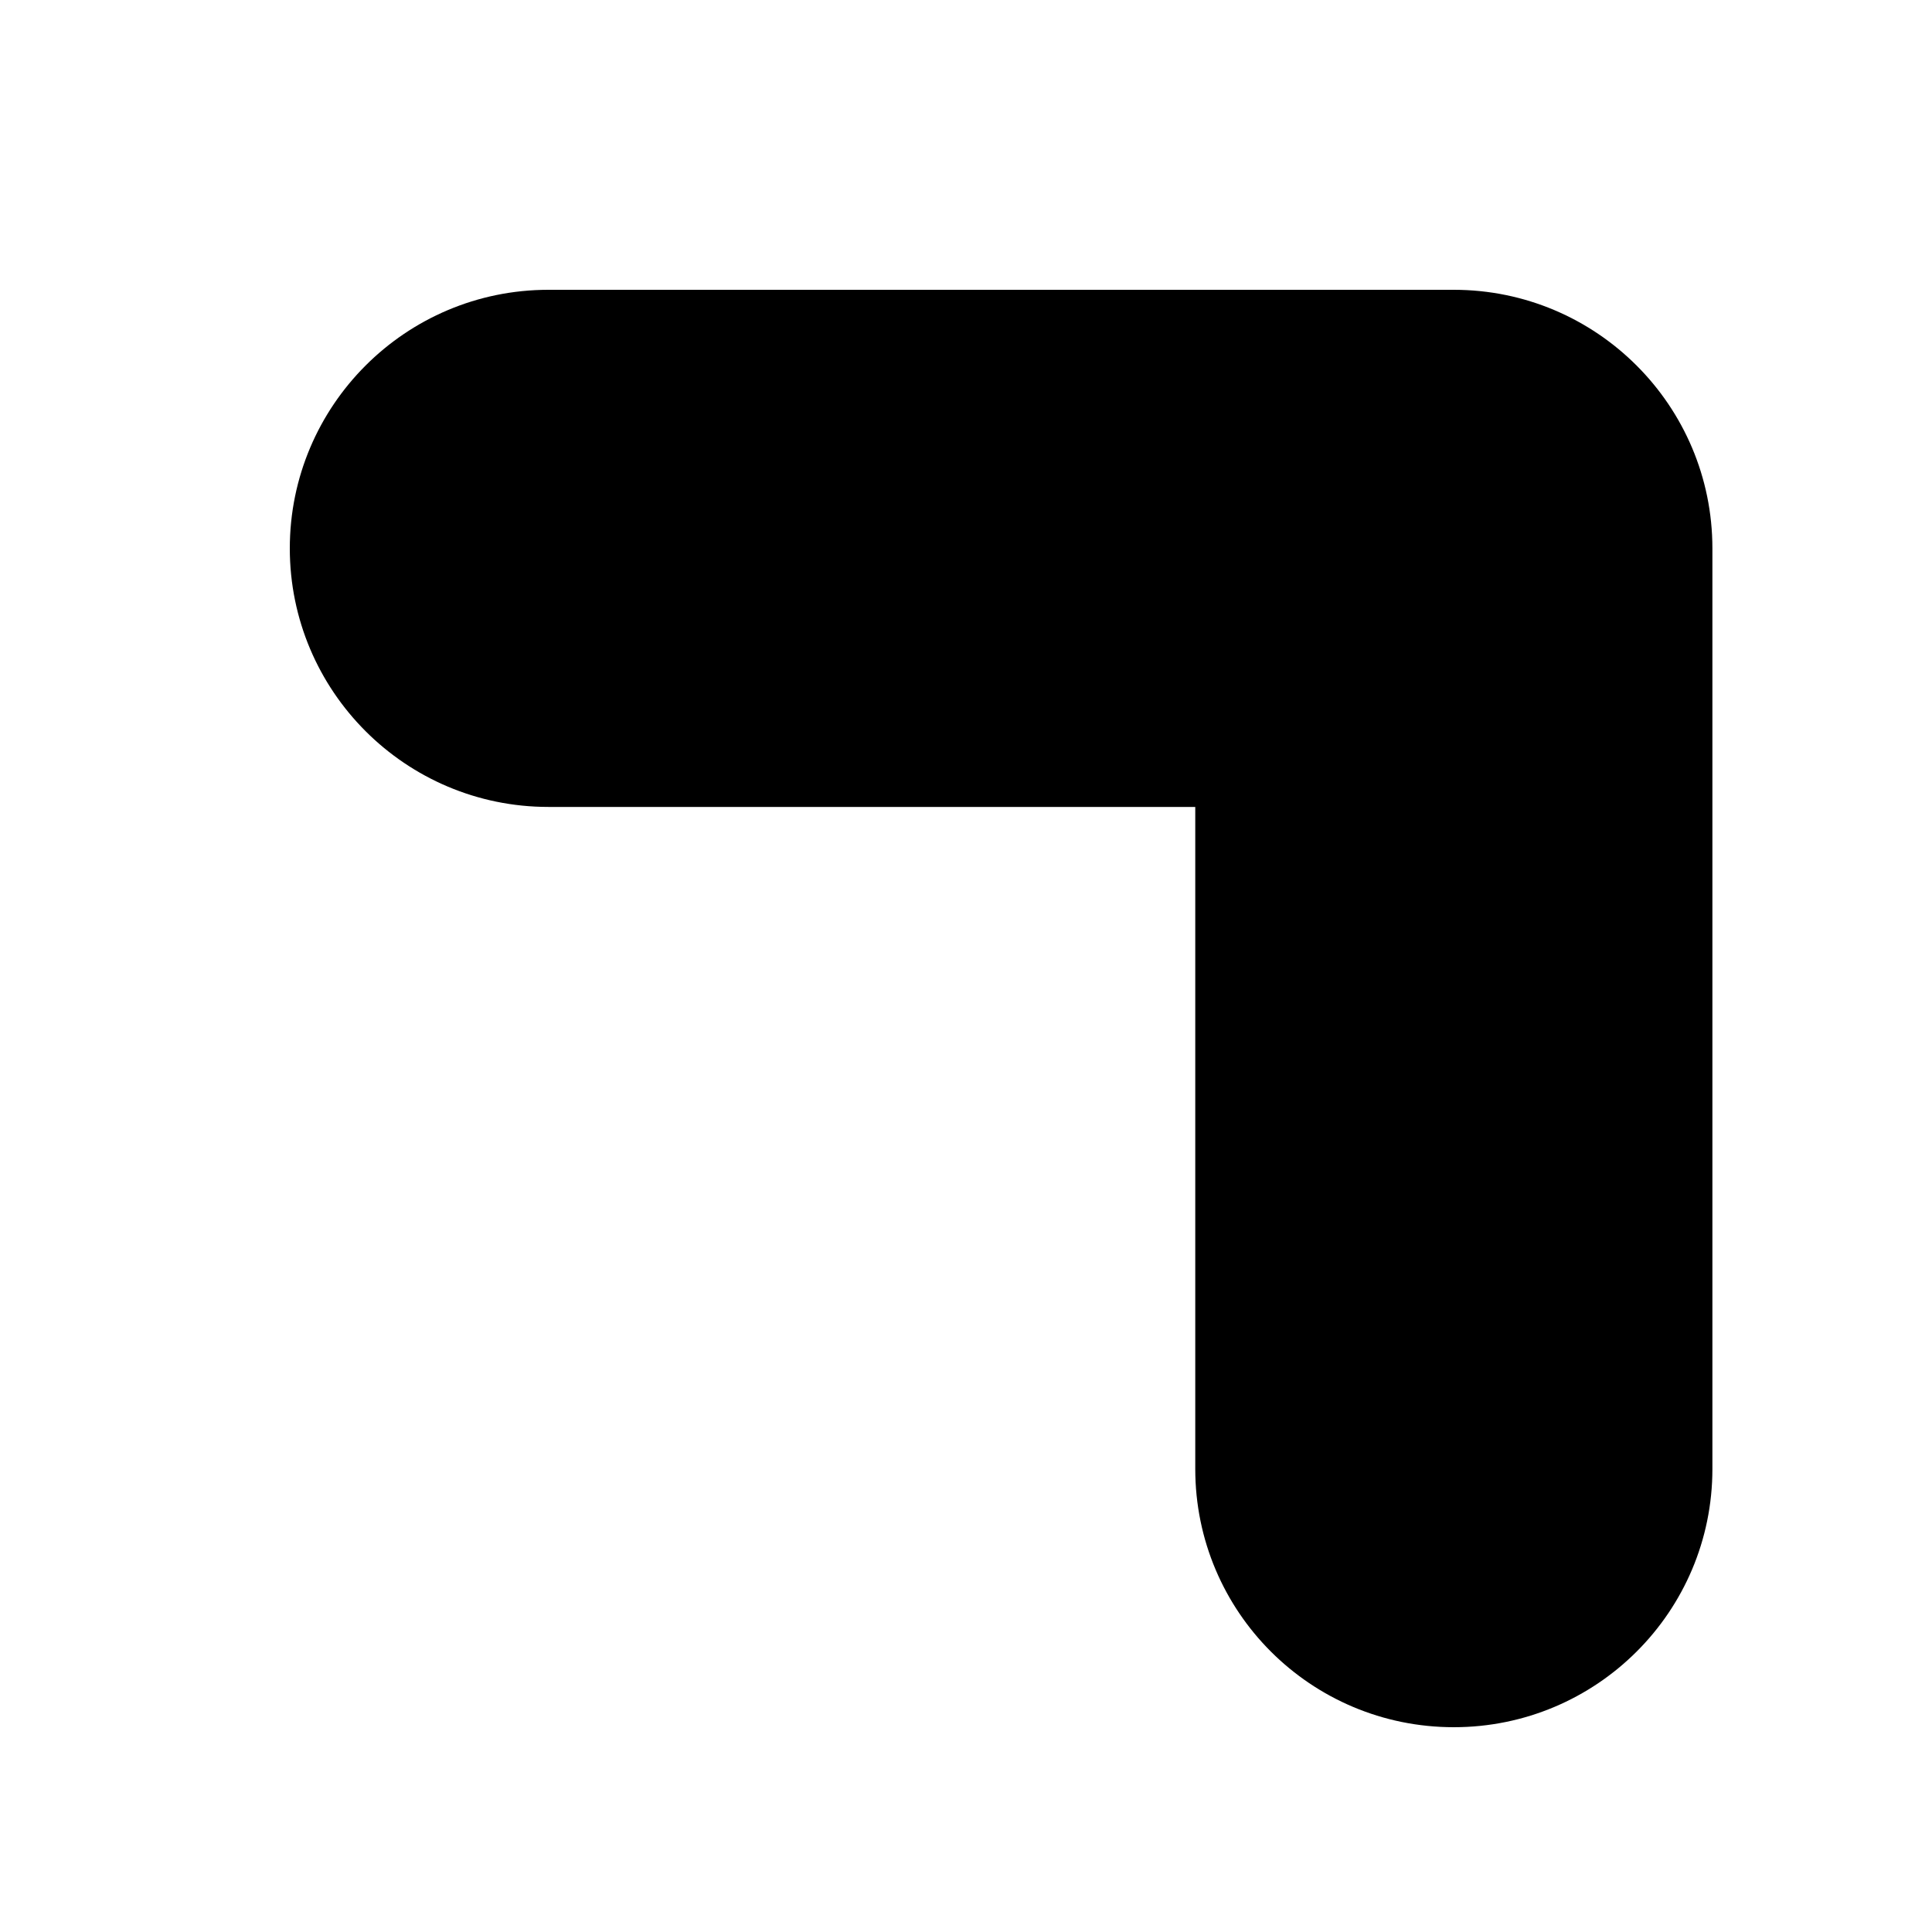 <svg preserveAspectRatio="none" width="100%" height="100%" overflow="visible" style="display: block;" viewBox="0 0 6 6" fill="none" xmlns="http://www.w3.org/2000/svg">
<g id="Group">
<path id="Vector" d="M4.515 1H1.703C1.315 1 1 1.315 1 1.703C1 2.091 1.315 2.406 1.703 2.406H3.812V4.562C3.812 4.95 4.126 5.264 4.515 5.264C4.903 5.264 5.218 4.95 5.218 4.562V1.703C5.218 1.315 4.903 1 4.515 1Z" fill="black" stroke="black" stroke-width="0.2"/>
</g>
</svg>

